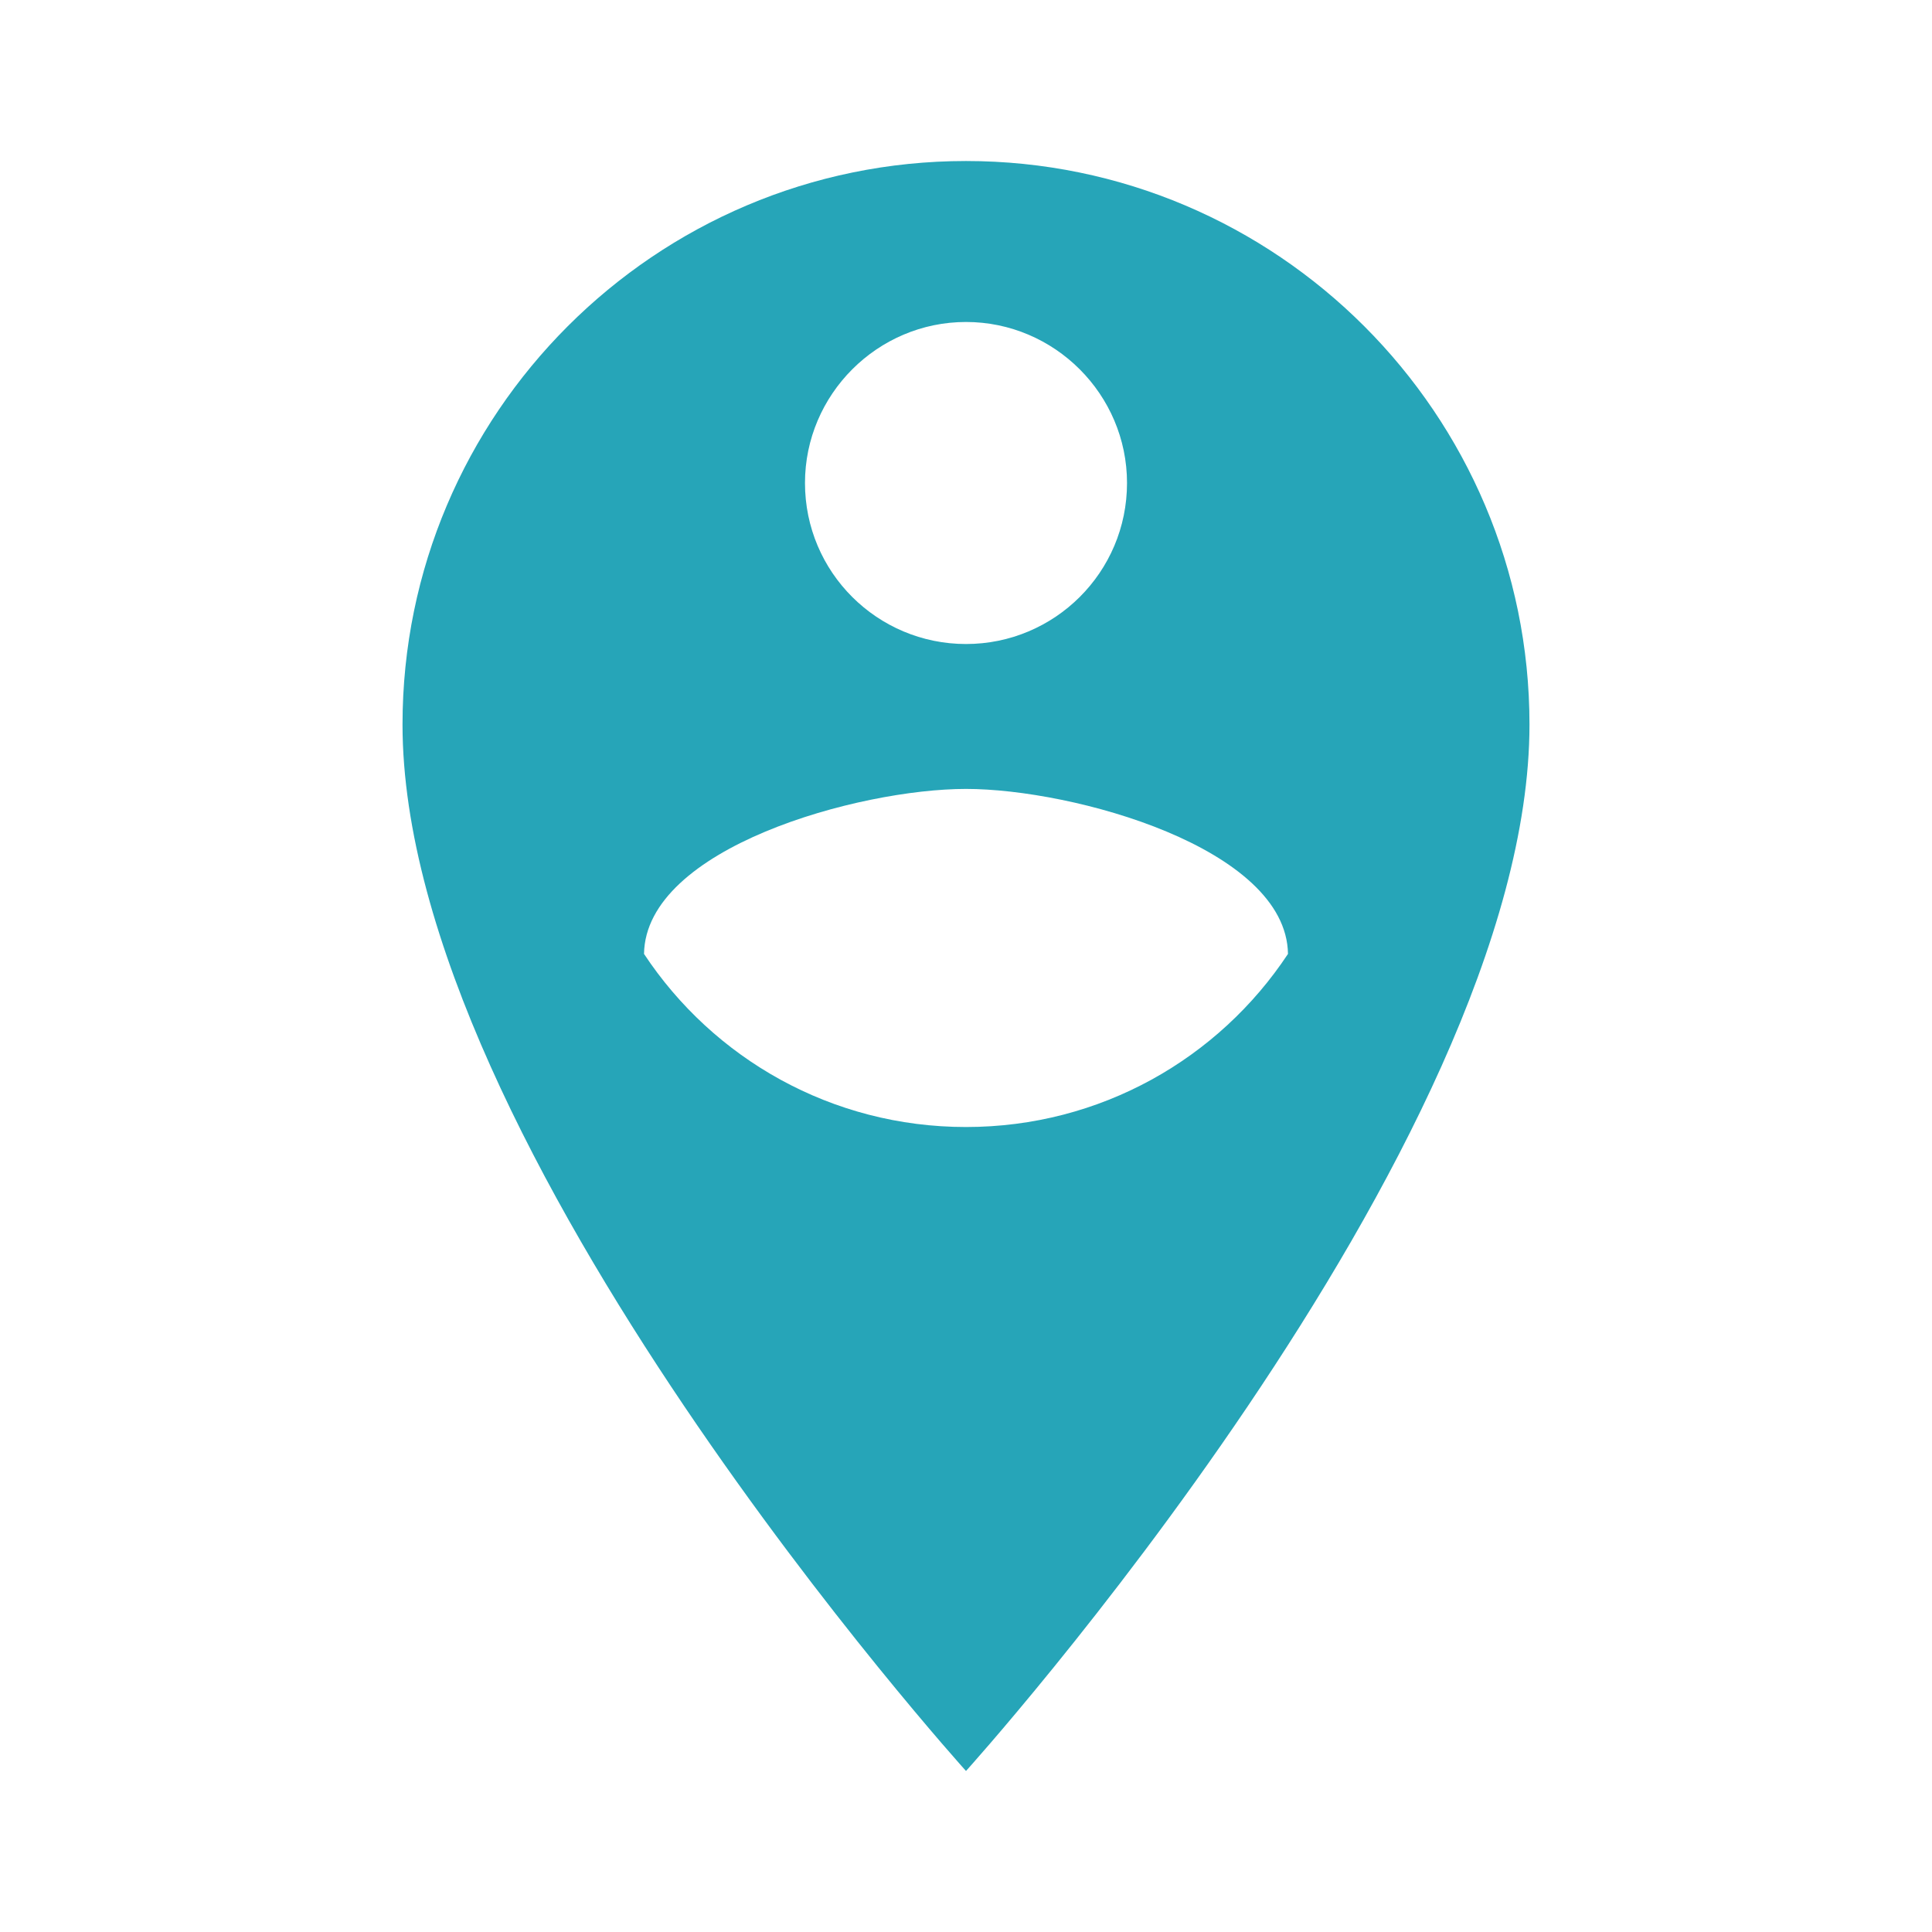 <svg width="40" height="40" viewBox="0 0 35 35" fill="none" xmlns="http://www.w3.org/2000/svg">
  <style>
    @keyframes pulsate {

      0%,
      to {
        transform: scale(1)
      }

      50% {
        transform: scale(.9)
      }
    }
  </style>
  <g style="animation:pulsate .5s ease-in-out infinite both;transform-origin:center center">
  <path d="M17.5 2.917C11.871 2.917 7.292 7.496 7.292 13.125C7.292 20.781 17.5 32.083 17.5 32.083C17.5 32.083 27.708 20.781 27.708 13.125C27.708 7.496 23.129 2.917 17.5 2.917ZM17.5 5.833C19.104 5.833 20.417 7.146 20.417 8.75C20.417 10.369 19.104 11.667 17.5 11.667C15.896 11.667 14.583 10.369 14.583 8.75C14.583 7.146 15.896 5.833 17.5 5.833ZM17.5 20.417C15.065 20.417 12.921 19.177 11.667 17.281C11.696 15.356 15.56 14.292 17.5 14.292C19.44 14.292 23.304 15.356 23.333 17.281C22.079 19.177 19.935 20.417 17.5 20.417Z" fill="#26A5B8"/>
   </g>
</svg>
